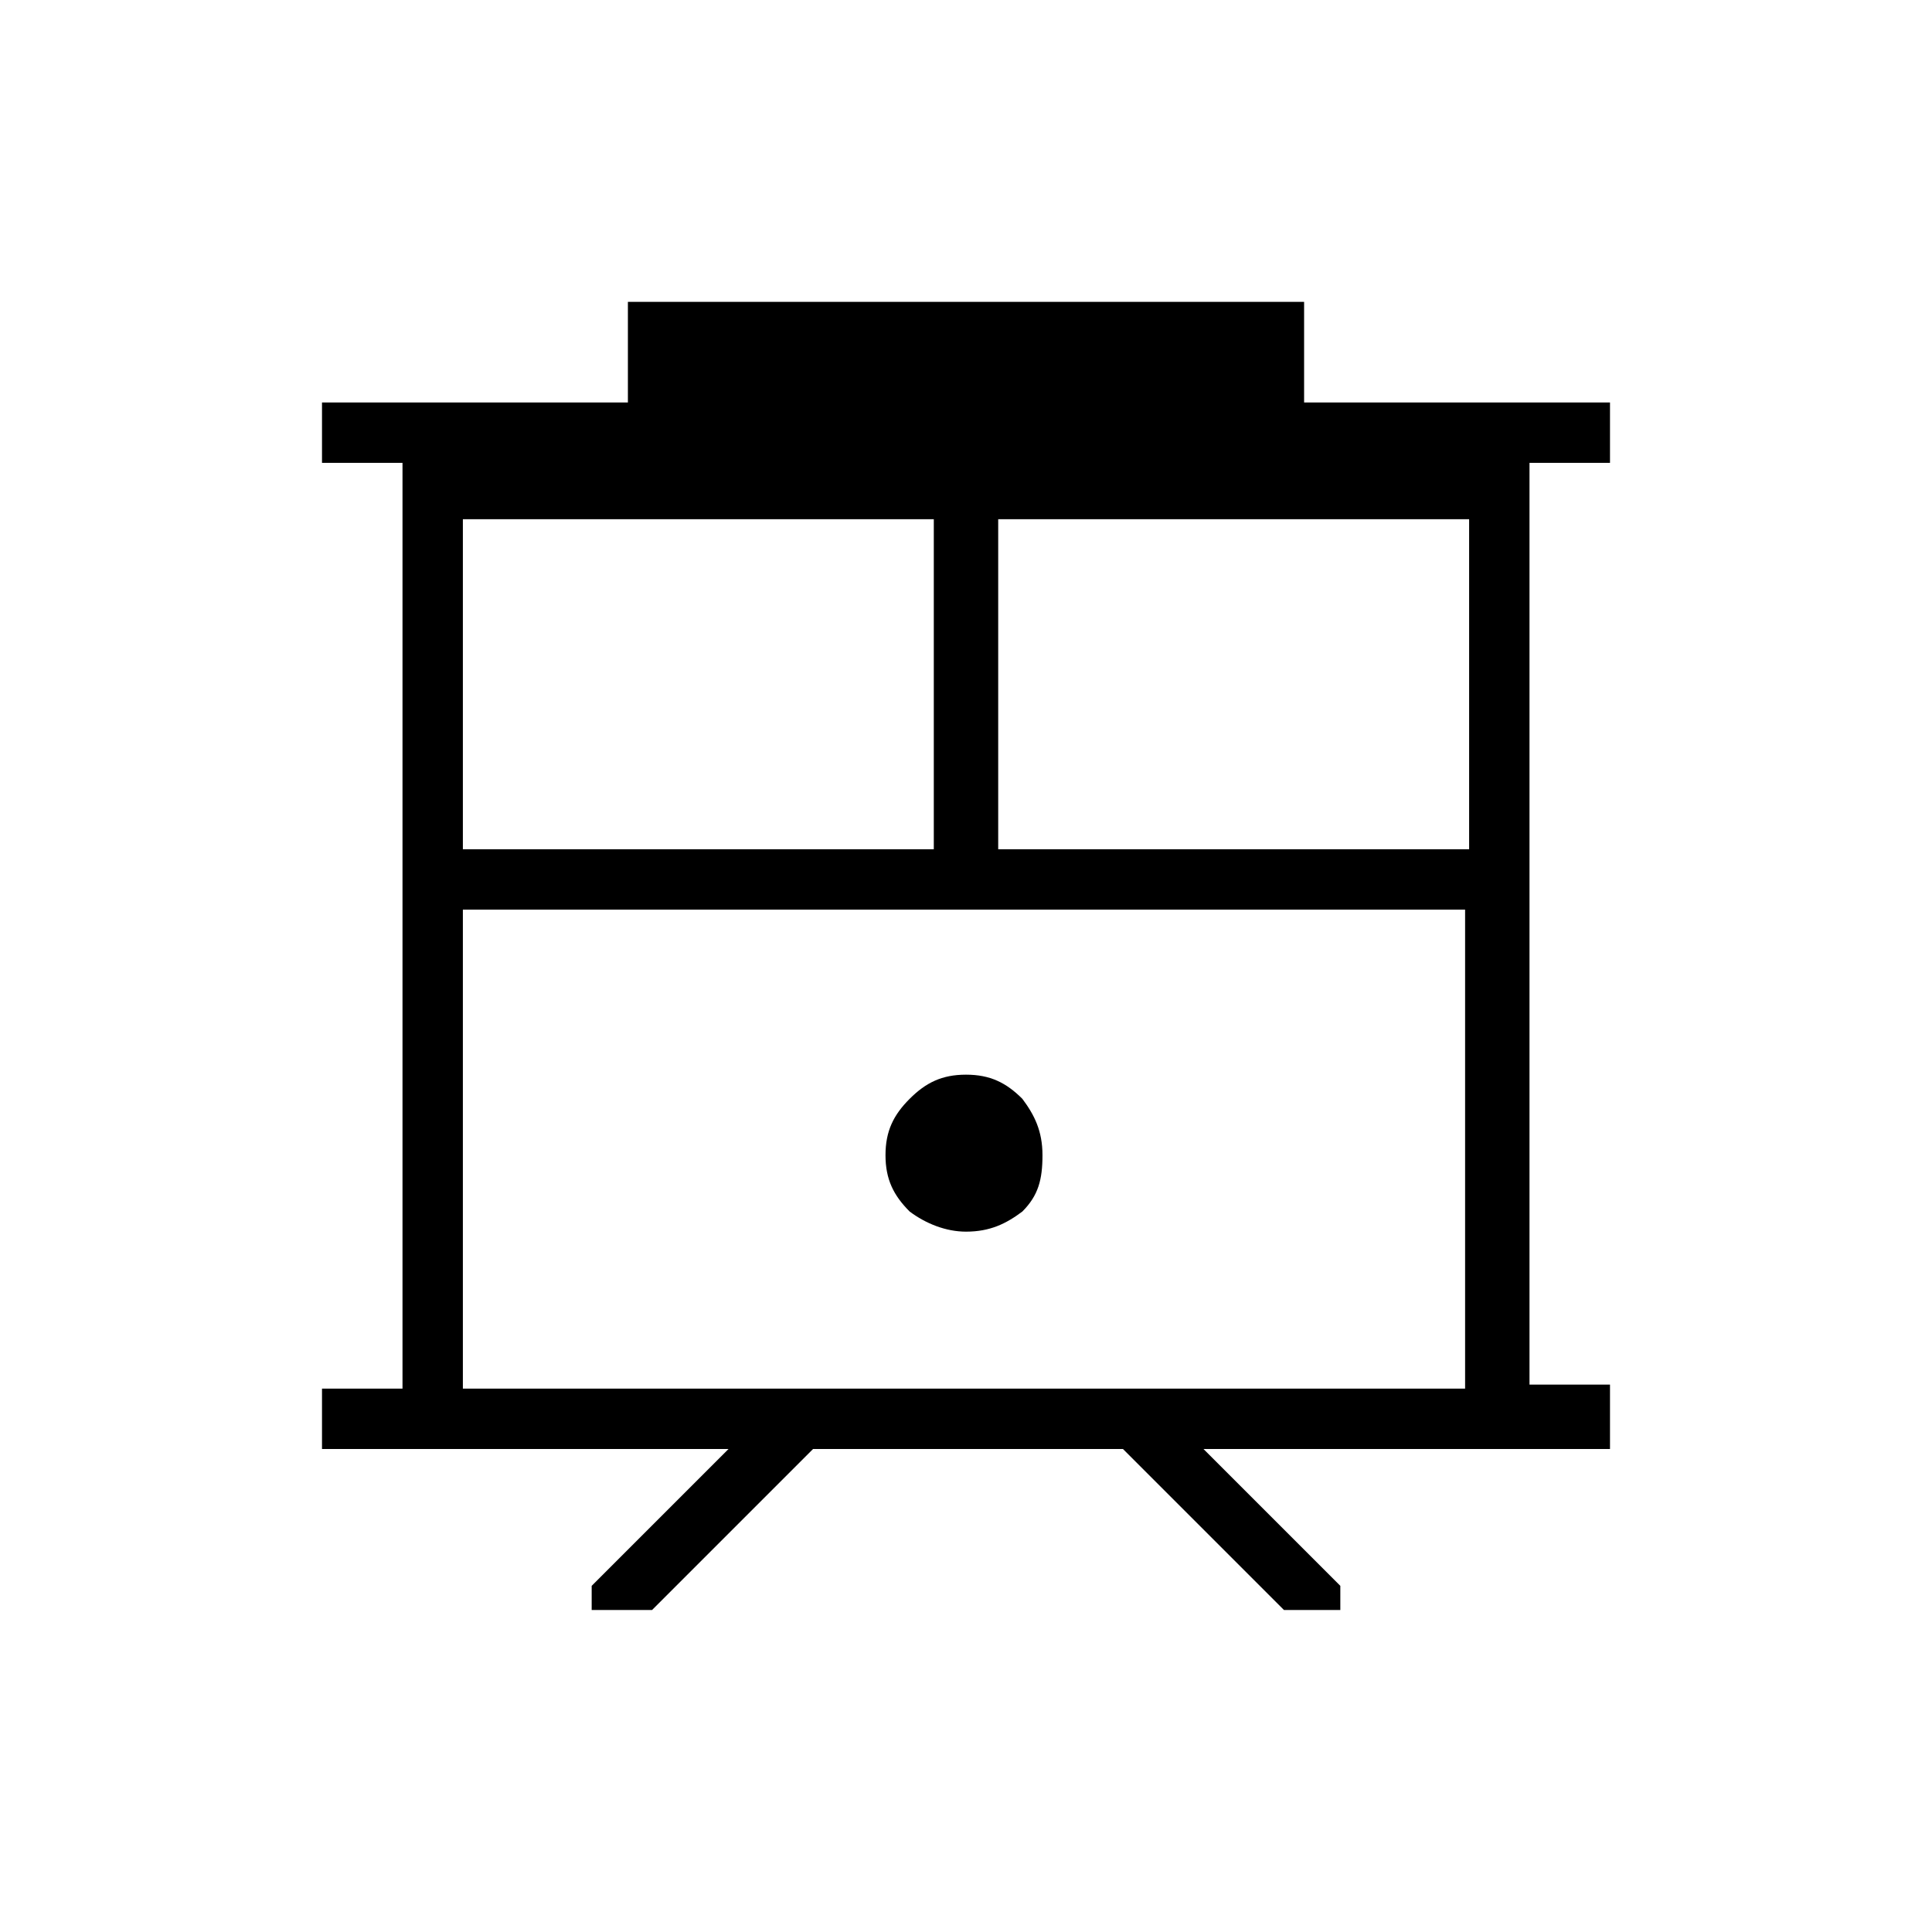<?xml version="1.0" encoding="utf-8"?>
<!-- Generator: Adobe Illustrator 26.3.1, SVG Export Plug-In . SVG Version: 6.00 Build 0)  -->
<svg version="1.1" id="Слой_1" xmlns="http://www.w3.org/2000/svg" xmlns:xlink="http://www.w3.org/1999/xlink" x="0px" y="0px"
	 viewBox="0 0 48 48" style="enable-background:new 0 0 48 48;" xml:space="preserve">
<path d="M14.7,40v-0.6l3.4-3.4H8v-1.5h2v-23H8V10h7.6V7.5h16.8V10H40v1.5h-2v22.9h2V36H29.9l3.4,3.4V40h-1.4l-4-4h-7.7l-4,4H14.7z
	 M11.5,34.5h24.9V22.6H11.5V34.5z M24.8,21.1h11.7v-8.2H24.8C24.8,12.8,24.8,21.1,24.8,21.1z M11.5,21.1h11.7v-8.2H11.5
	C11.5,12.8,11.5,21.1,11.5,21.1z M24,30.6c0.6,0,1-0.2,1.4-0.5c0.4-0.4,0.5-0.8,0.5-1.4s-0.2-1-0.5-1.4c-0.4-0.4-0.8-0.6-1.4-0.6
	s-1,0.2-1.4,0.6S22,28.1,22,28.7s0.2,1,0.6,1.4C23,30.4,23.5,30.6,24,30.6z M11.5,22.6h24.9C36.5,22.6,11.5,22.6,11.5,22.6z"/>
</svg>
